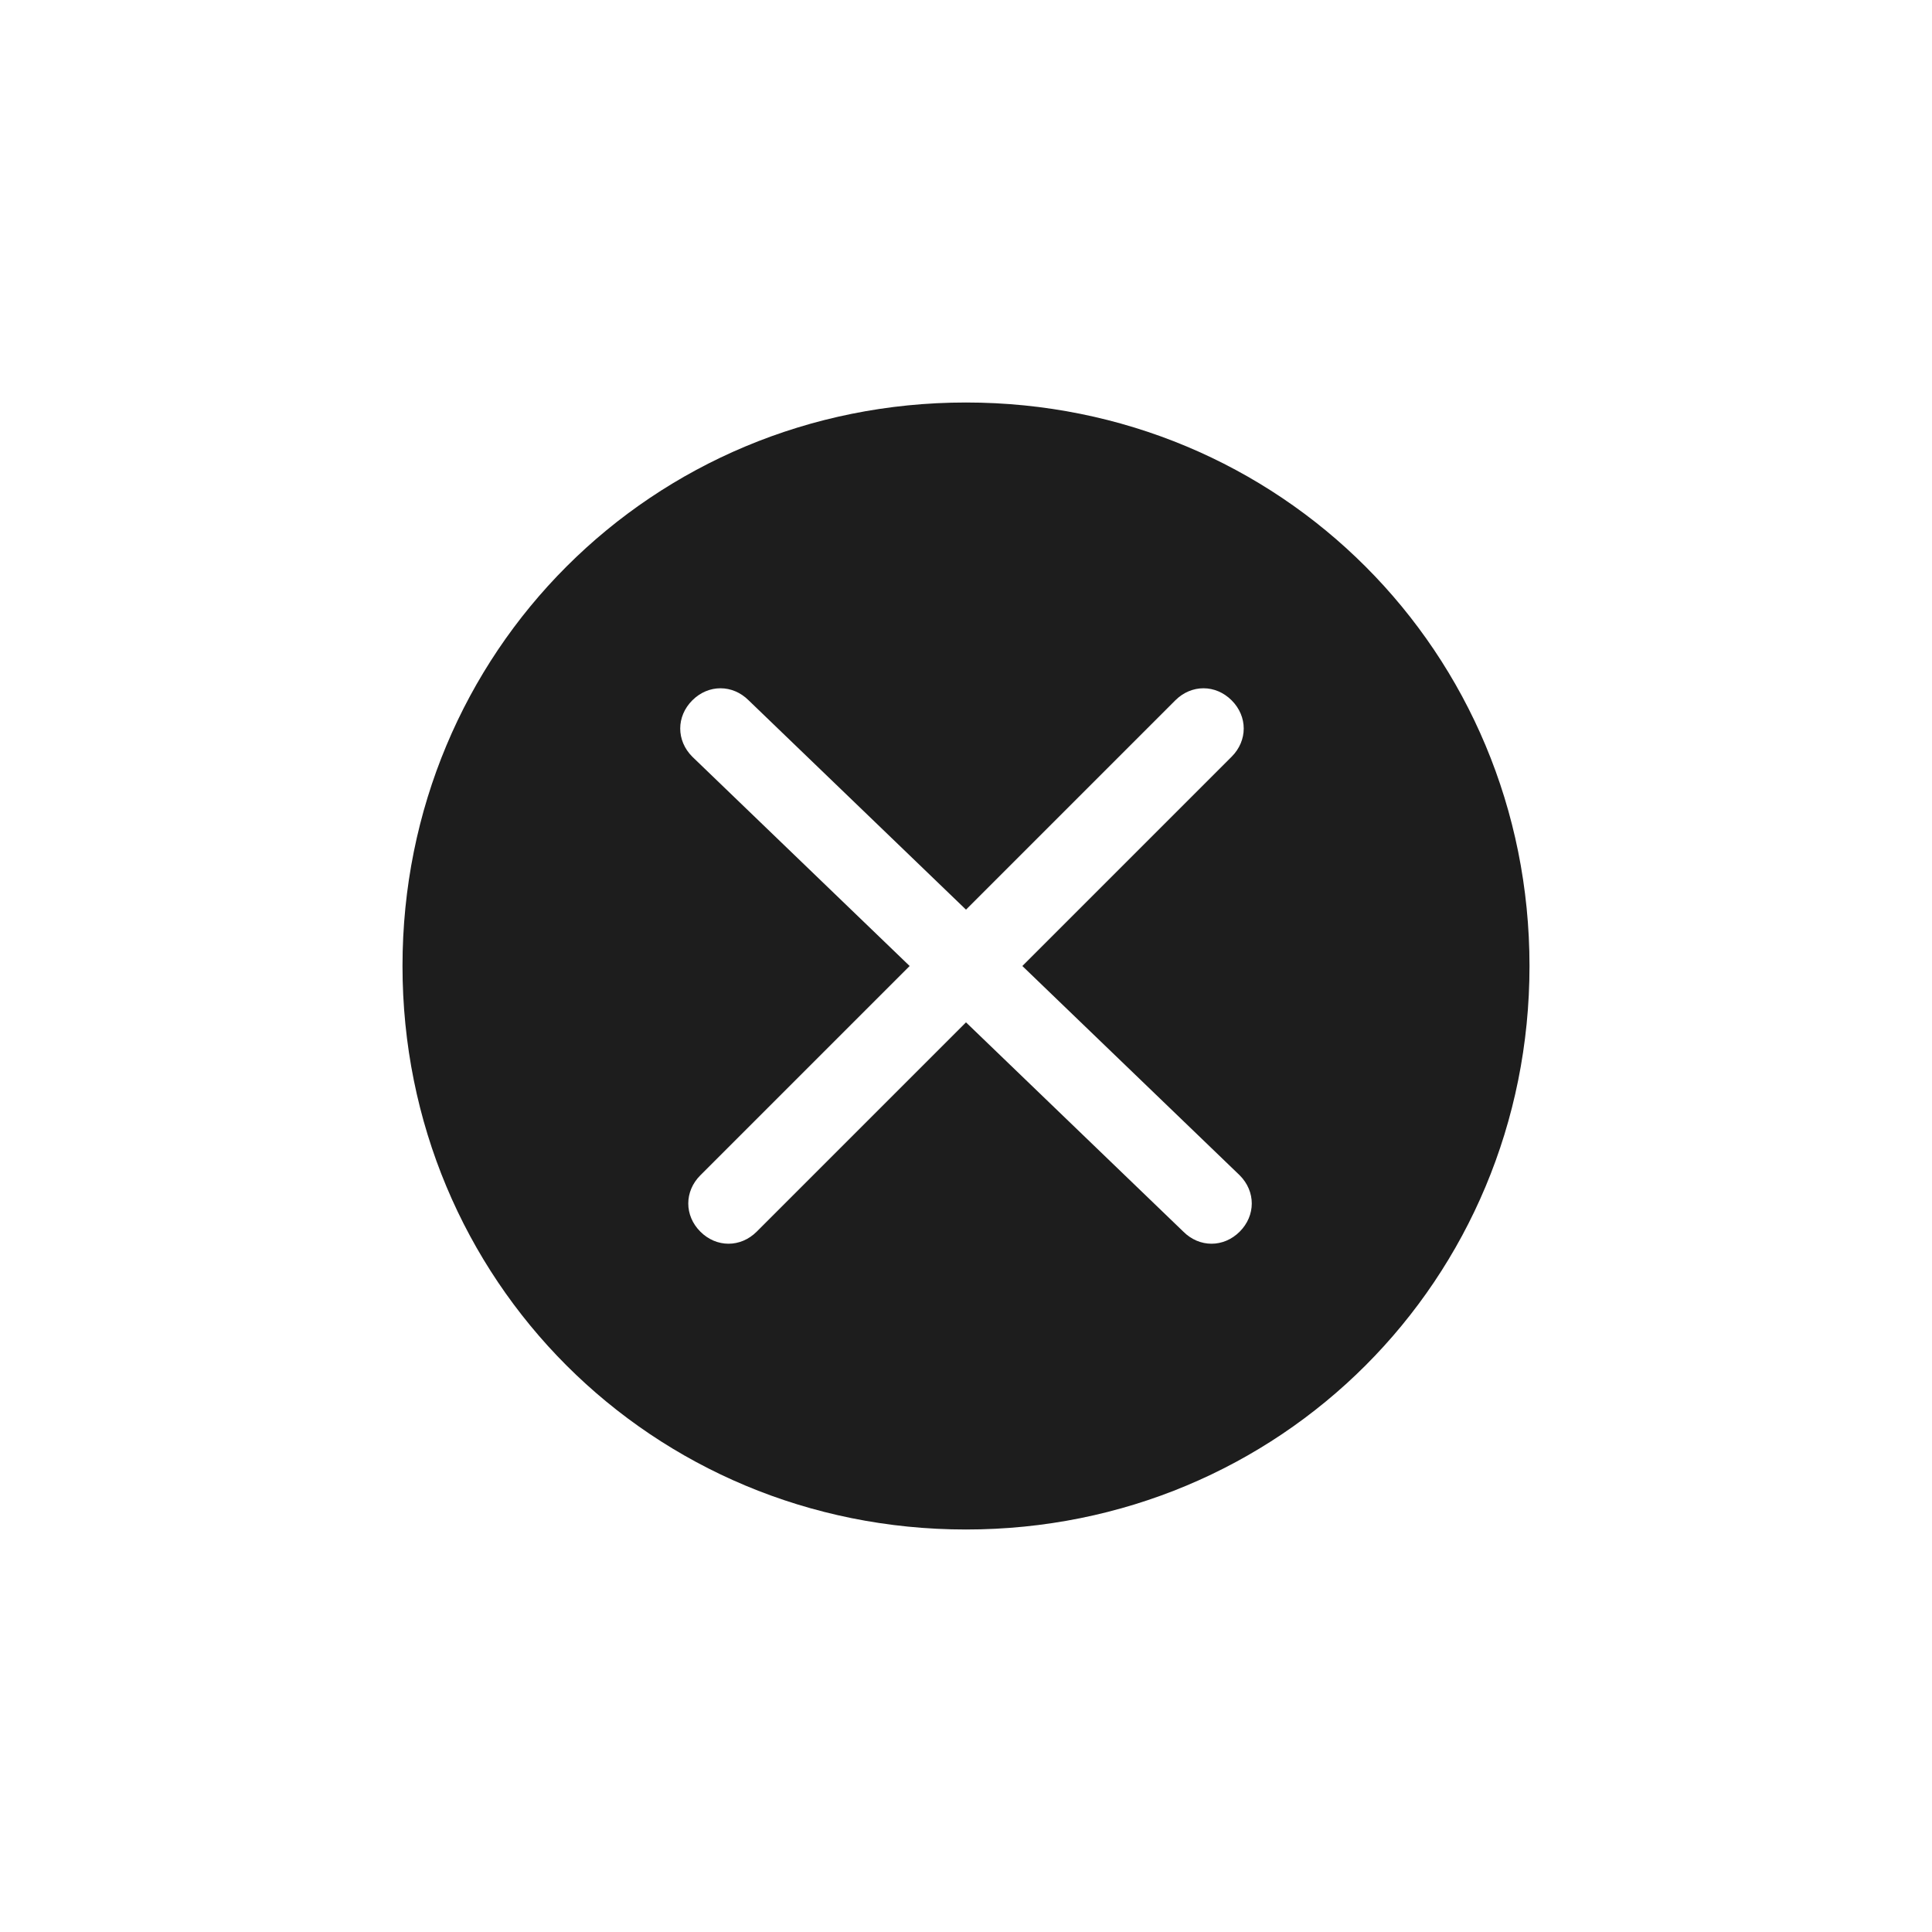 <svg width="24" height="24" viewBox="0 0 24 24" fill="none" xmlns="http://www.w3.org/2000/svg">
<path d="M12 5C8.1 5 5 8.1 5 12C5 15.9 8.1 19 12 19C15.9 19 19 15.9 19 12C19 8.1 15.9 5 12 5ZM15.4 14.6C15.6 14.8 15.6 15.1 15.4 15.3C15.2 15.5 14.9 15.5 14.7 15.3L12 12.7L9.4 15.3C9.2 15.5 8.9 15.5 8.7 15.3C8.5 15.1 8.5 14.8 8.7 14.6L11.3 12L8.6 9.4C8.4 9.2 8.4 8.9 8.6 8.7C8.8 8.5 9.1 8.5 9.3 8.7L12 11.3L14.6 8.7C14.8 8.5 15.1 8.5 15.3 8.7C15.5 8.9 15.5 9.2 15.3 9.4L12.7 12L15.4 14.6Z" fill="#1D1D1D"/>
</svg>
